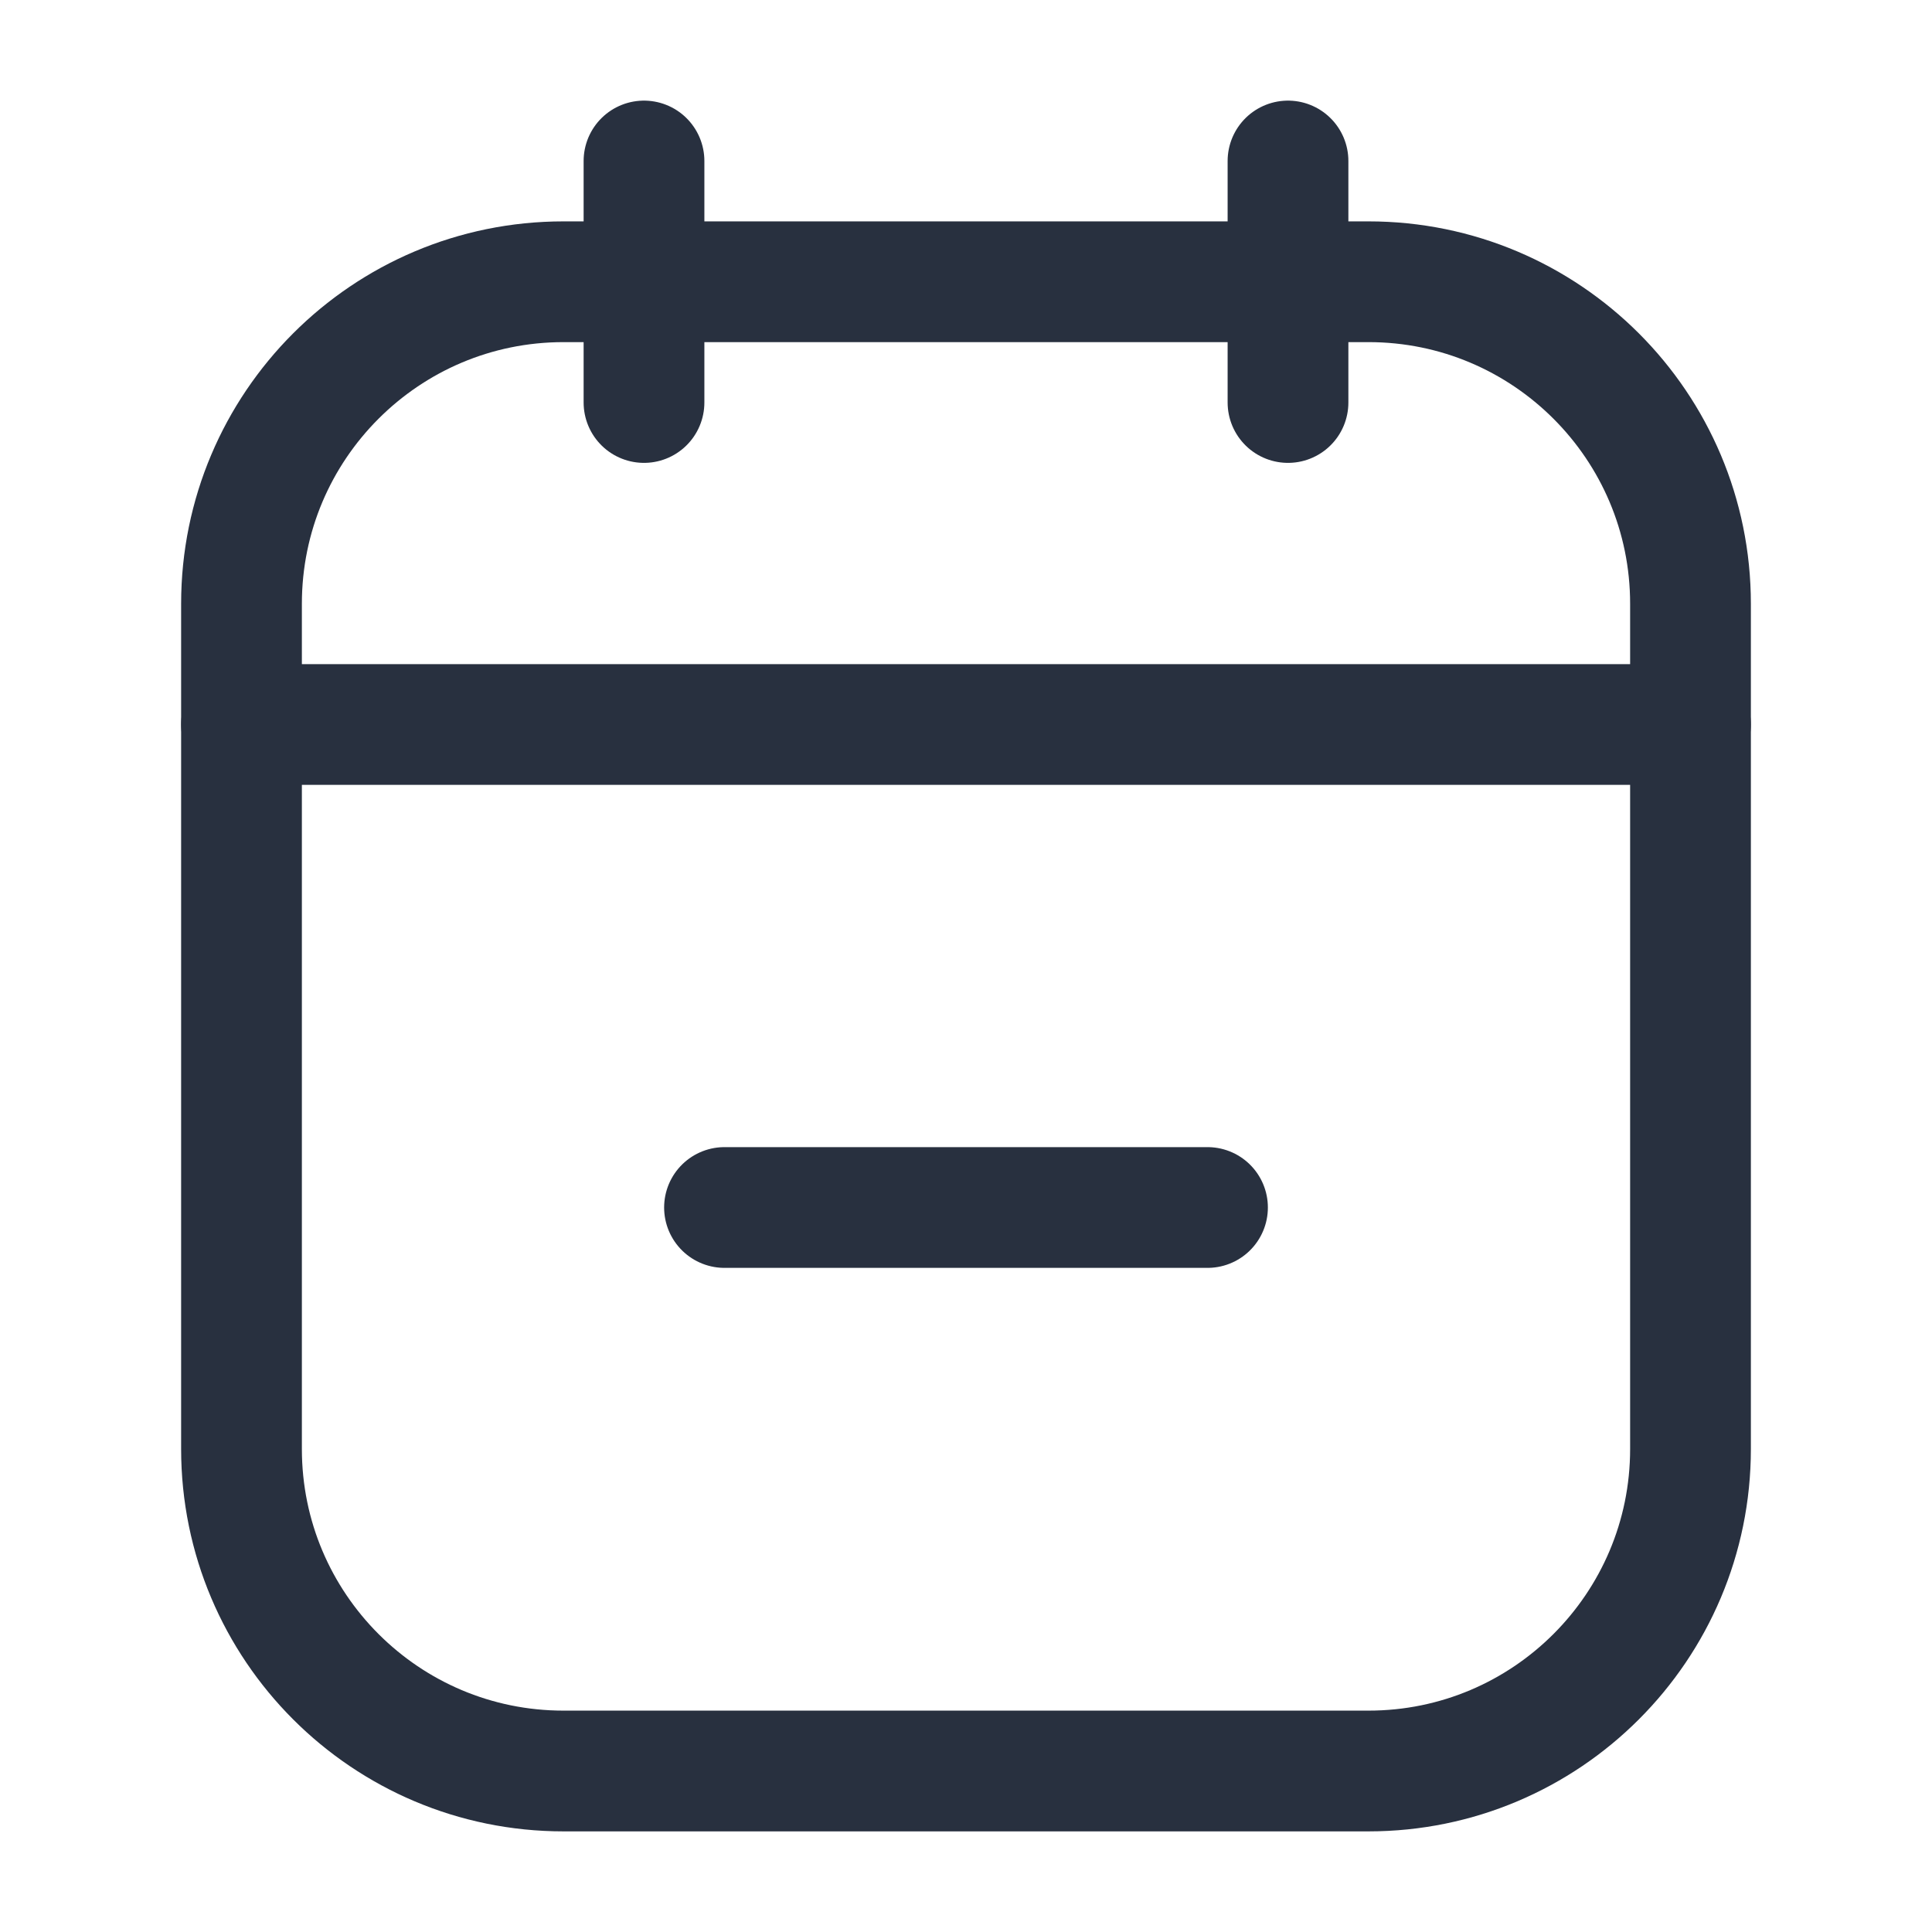 <svg width="24" height="24" viewBox="0 0 24 24" fill="none" xmlns="http://www.w3.org/2000/svg">
    <path d="M8 2V5" stroke="#28303F" stroke-width="1.5" stroke-linecap="round" stroke-linejoin="round"/>
    <path d="M16 2V5" stroke="#28303F" stroke-width="1.5" stroke-linecap="round" stroke-linejoin="round"/>
    <path d="M3 7.5C3 5.291 4.791 3.5 7 3.5H17C19.209 3.5 21 5.291 21 7.5V18C21 20.209 19.209 22 17 22H7C4.791 22 3 20.209 3 18V7.5Z"
          stroke="#28303F" stroke-width="1.5"/>
    <path d="M15 15L9 15" stroke="#28303F" stroke-width="1.5" stroke-linecap="round" stroke-linejoin="round"/>
    <path d="M21 9L3 9" stroke="#28303F" stroke-width="1.5" stroke-linecap="round" stroke-linejoin="round"/>
</svg>

